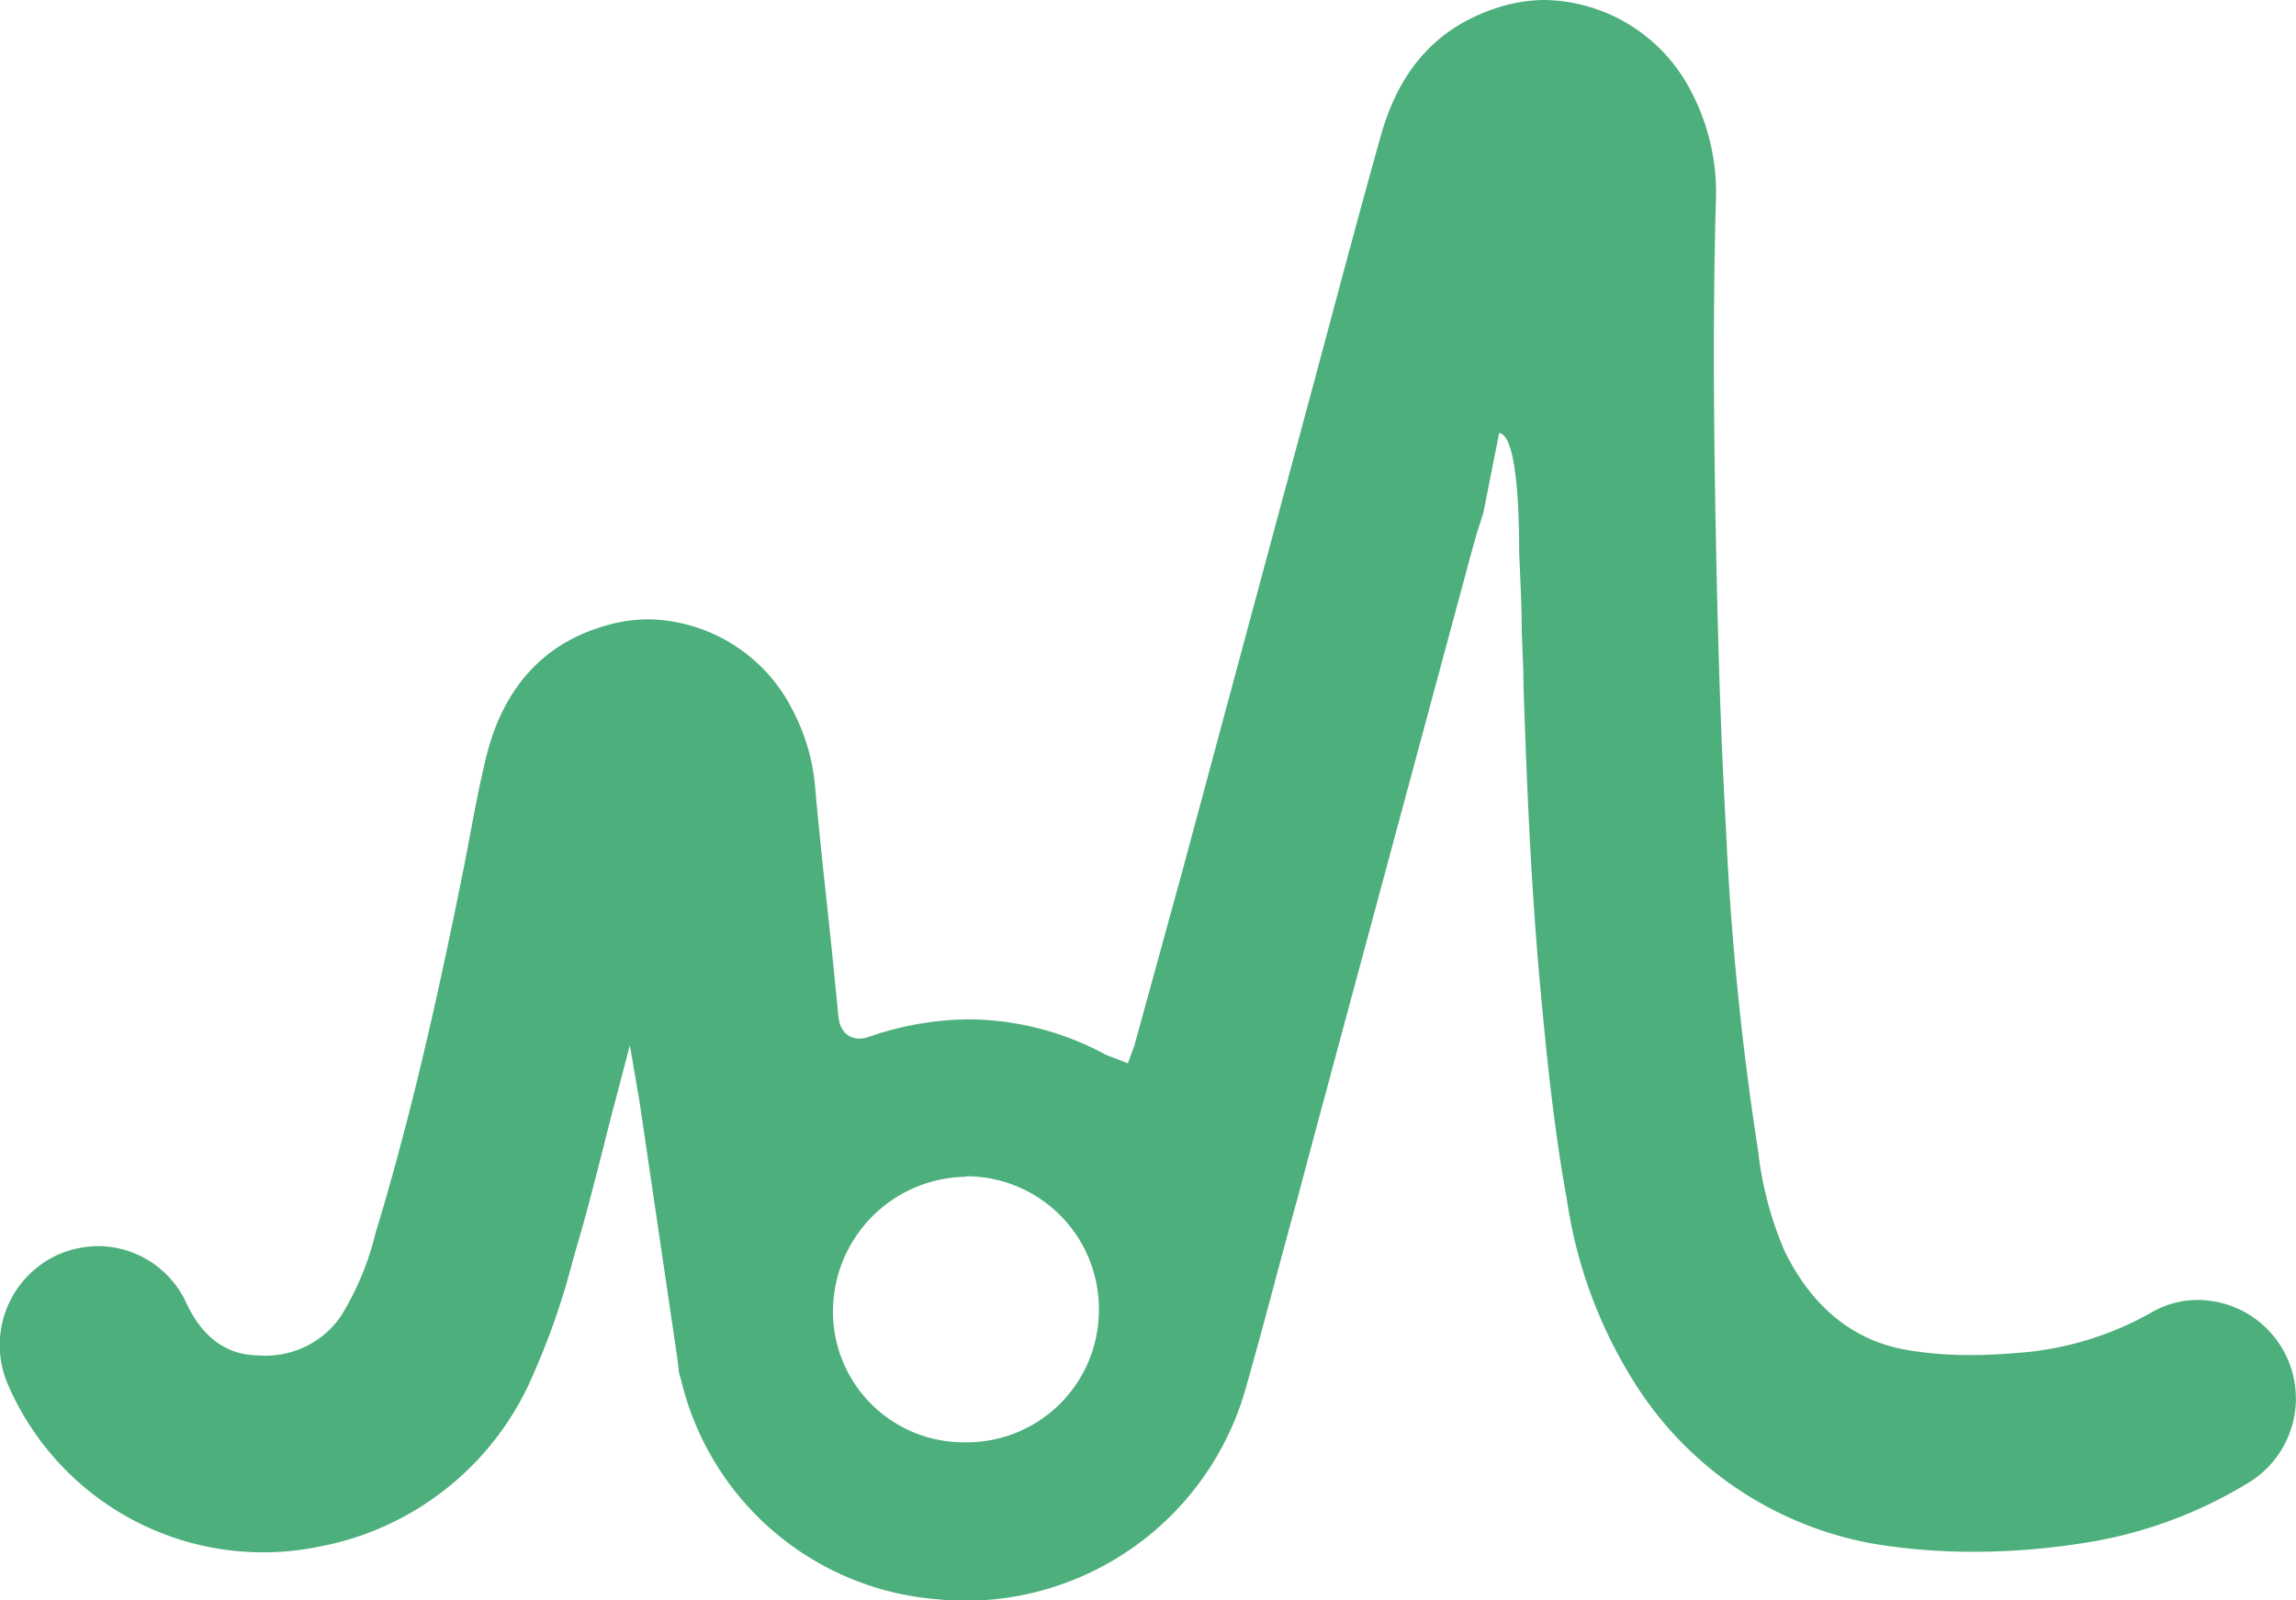 <svg xmlns="http://www.w3.org/2000/svg" viewBox="0 0 132.14 92.1" fill="#4daf7c"
  style="filter: drop-shadow(0 0 4px rgba(0, 0, 0, 0.2))">
  <path
    d="M39.08 79l-.08-.71-2.2-14.93-.55-3.21-.84 3.21c-.23.86-.45 1.71-.66 2.57-.5 1.94-1 3.95-1.58 5.89l-.22.78a42.05 42.05 0 01-2.22 6.4 16.73 16.73 0 01-12.34 10A16 16 0 01.48 79.73a5.71 5.71 0 012.8-7.5 5.83 5.83 0 012.38-.52A5.61 5.61 0 0110.73 75c.94 2 2.35 3 4.19 3a5.24 5.24 0 004.7-2.26 16.4 16.4 0 002-4.81l.22-.72c2.05-6.88 3.55-13.83 4.74-19.72.15-.74.29-1.48.43-2.22.3-1.6.61-3.25 1-4.82C29 39.53 31.33 37 34.87 36a8.82 8.82 0 012.49-.36 9.48 9.48 0 018.23 5.17 11.71 11.71 0 011.34 4.7c.18 2 .4 4.09.62 6.13.1.9.33 3.1.33 3.1.12 1.24.25 2.48.37 3.73s1 1.3 1.23 1.3a1.73 1.73 0 00.55-.11 17.92 17.92 0 015.67-1 16.71 16.71 0 017.87 2 2 2 0 00.34.14l1 .39.37-1L68 50.3l7.81-29c1.2-4.48 2.4-9 3.64-13.42 1.09-3.95 3.34-6.39 6.87-7.48a8.81 8.81 0 012.6-.4 9.65 9.65 0 018.37 5.19 12.5 12.5 0 011.46 6.48c-.2 7.38-.11 14.66.09 23.3.12 4.7.27 8.84.49 12.65a170.51 170.51 0 001.8 18.27l.06.39a20.14 20.14 0 001.52 5.72c1.61 3.27 4 5.2 7.17 5.71a21.94 21.94 0 003.54.27c1 0 2-.06 3.13-.16a18.33 18.33 0 007.36-2.34 5.27 5.27 0 012.6-.67 5.67 5.67 0 012.89 10.52 25.63 25.63 0 01-9.71 3.5 40.22 40.22 0 01-6.1.47 35.31 35.31 0 01-4.75-.31A20.47 20.47 0 0194 79.46a27 27 0 01-3.82-10.41c-.77-4.22-1.19-8.5-1.56-12.53-.52-5.78-.76-11.63-.94-17.09 0-1-.07-2.1-.1-3.16 0-1.51-.09-3-.15-4.54 0-1.15 0-6.68-1.15-6.81l-.91 4.59-.37 1.16c-.22.77-.43 1.55-.64 2.32L75.73 65c-.37 1.37-.73 2.75-1.1 4.12-1 3.61-1.95 7.33-3 11a16.79 16.79 0 01-16 12c-.49 0-1 0-1.46-.07a16.49 16.49 0 01-14.96-12.59zm16.46-11.28a7.76 7.76 0 00-7.6 7.67A7.52 7.52 0 0055.48 83h.16a7.6 7.6 0 007.6-7.41 7.64 7.64 0 00-7.58-7.9z" />
</svg>
